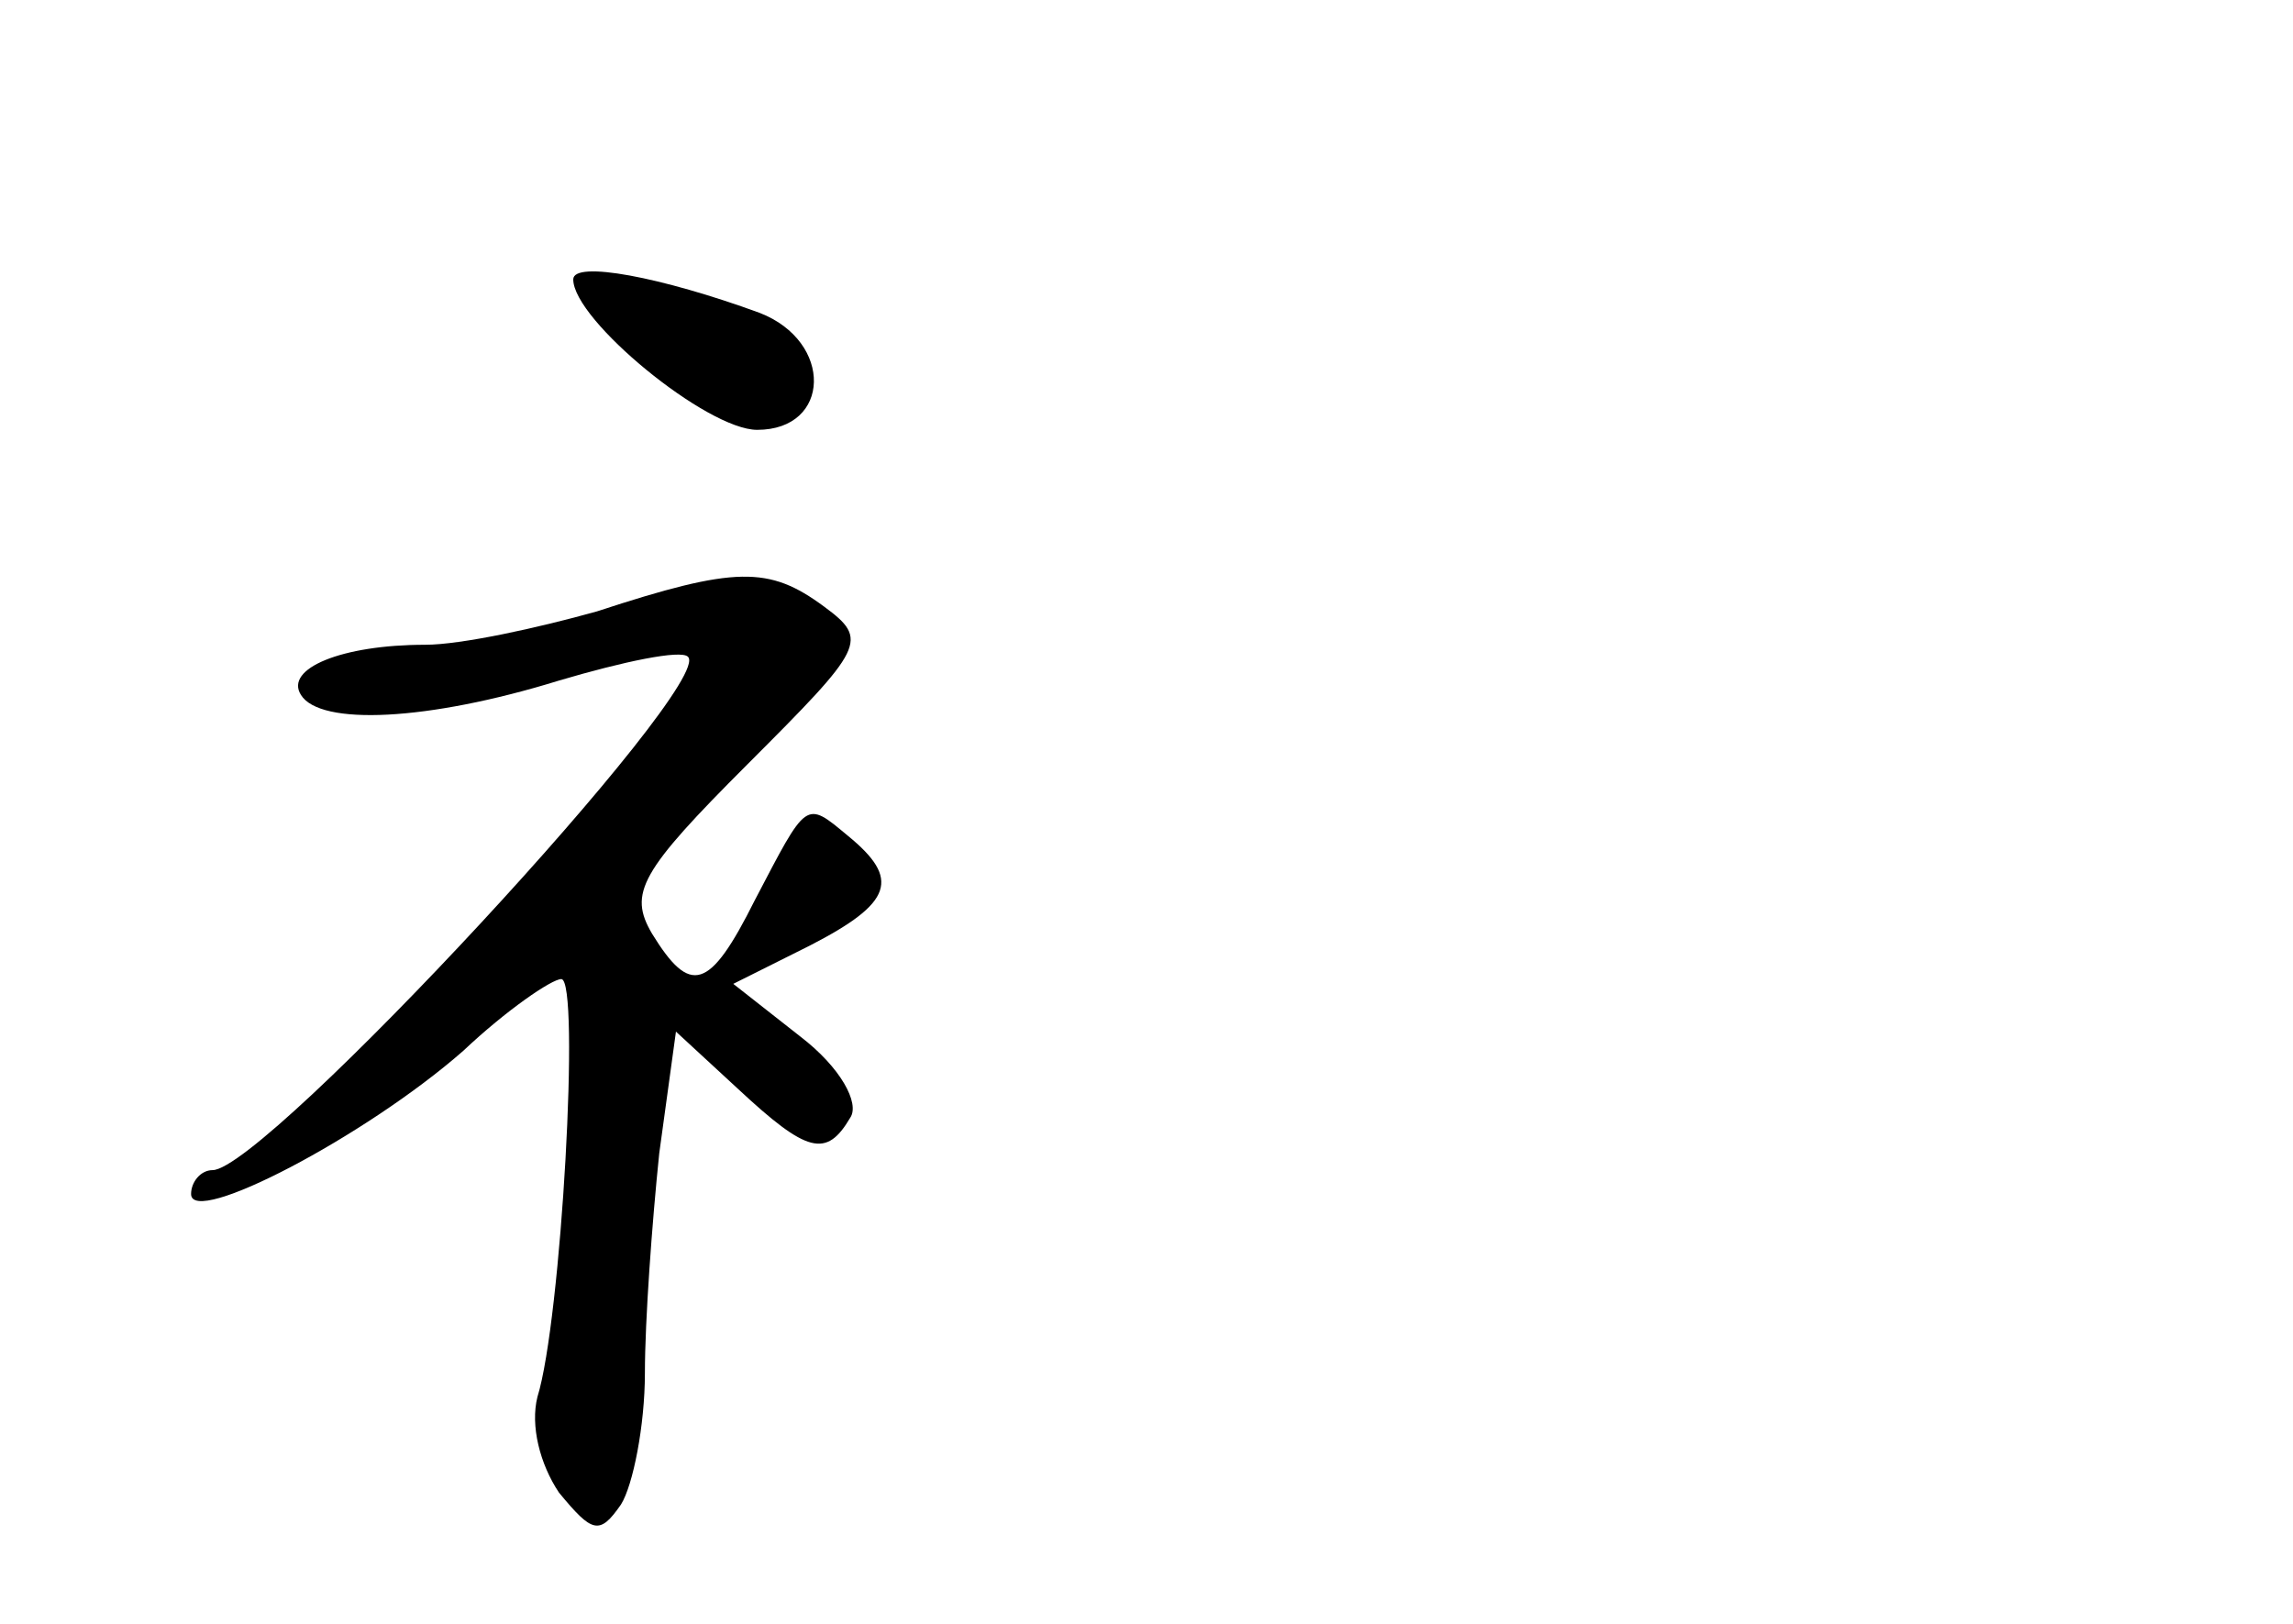 <?xml version="1.0" standalone="no"?>
<!DOCTYPE svg PUBLIC "-//W3C//DTD SVG 20010904//EN"
 "http://www.w3.org/TR/2001/REC-SVG-20010904/DTD/svg10.dtd">
<svg version="1.0" xmlns="http://www.w3.org/2000/svg"
 width="96pt" height="68pt" viewBox="0 0 96 68"
 preserveAspectRatio="xMidYMid meet">
<g transform="translate(0,68) scale(0.1,-0.1)"
fill="#000000" stroke="none">
<path d="M240 563 c0 -17 56 -63 77 -63 31 0 32 37 1 49 -41 15 -78 22 -78 14z"/>
<path d="M250 424 c-25 -7 -57 -14 -72 -14 -35 0 -59 -10 -52 -21 8 -13 53
-11 108 6 27 8 51 13 54 10 12 -11 -177 -215 -199 -215 -5 0 -9 -5 -9 -10 0
-14 73 24 114 60 18 17 37 30 41 30 8 0 0 -143 -10 -175 -3 -12 1 -28 9 -40
14 -17 17 -18 26 -5 5 8 10 33 10 55 0 22 3 63 6 92 l7 51 26 -24 c29 -27 37
-29 47 -12 4 6 -4 21 -21 34 l-28 22 32 16 c35 18 38 28 16 46 -18 15 -17 15
-39 -27 -19 -38 -27 -40 -43 -14 -10 17 -5 26 40 71 49 49 51 52 32 66 -23 17
-37 17 -95 -2z"/>
</g>
</svg>
